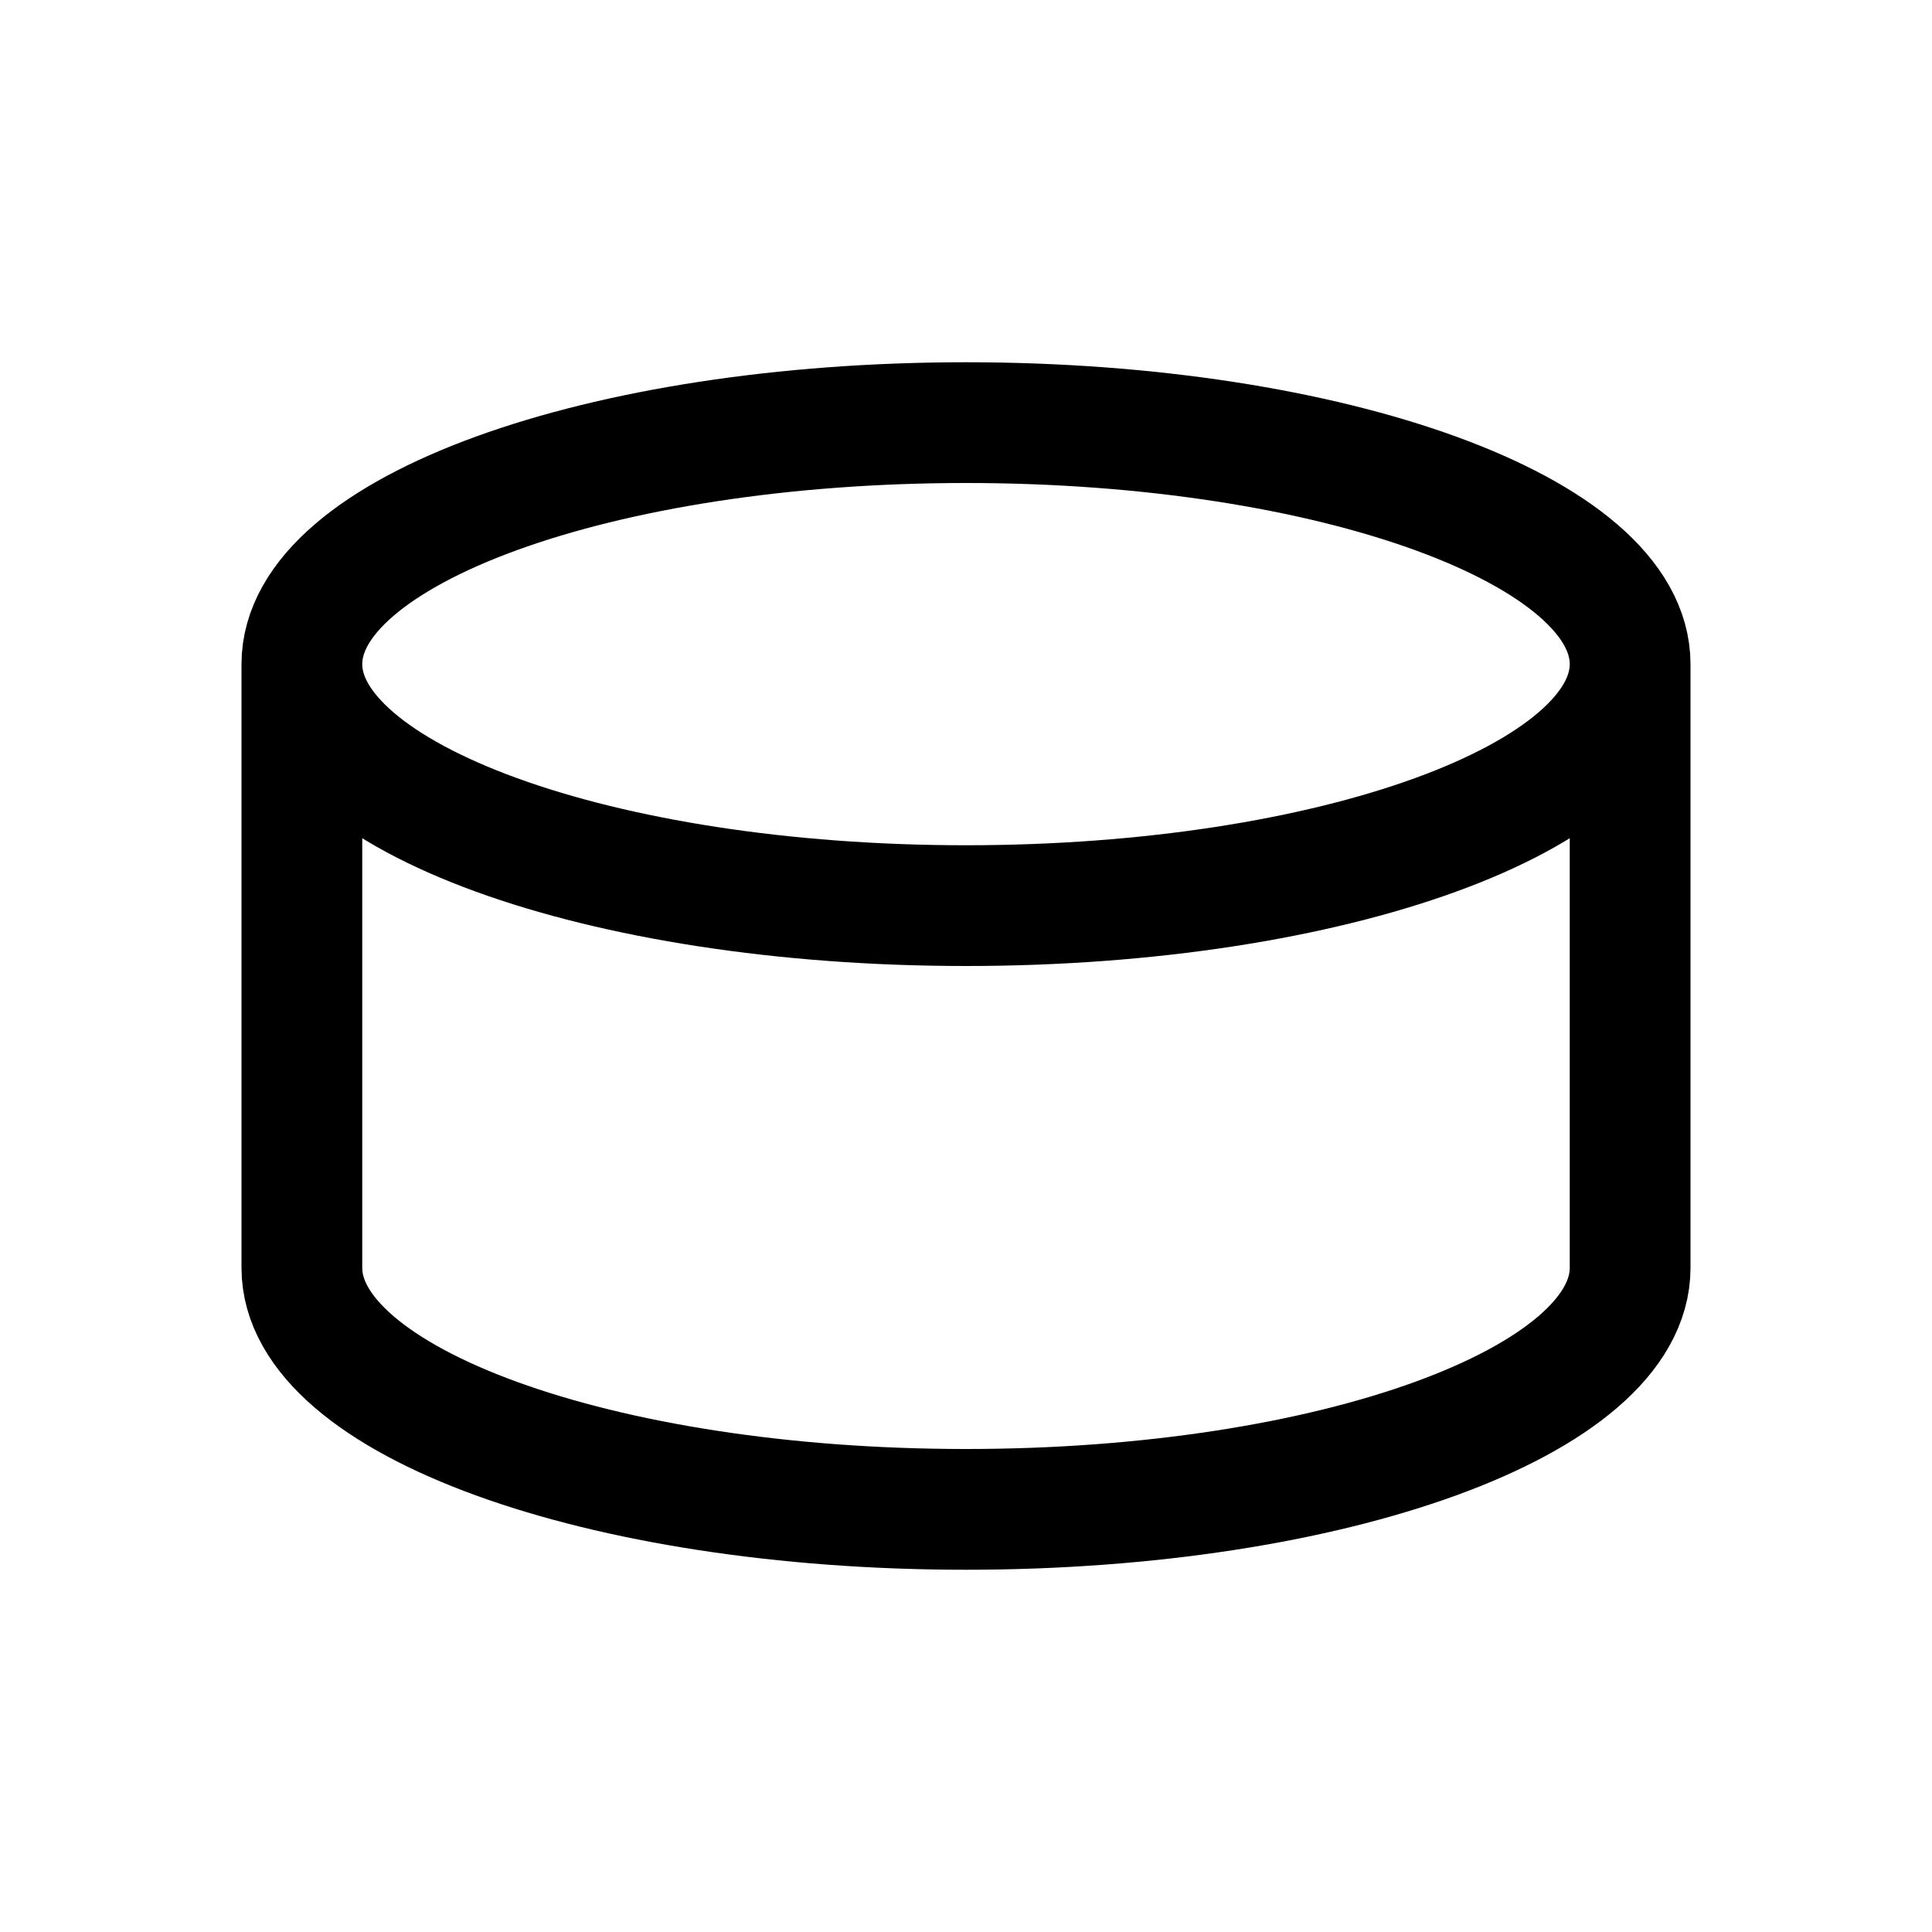<?xml version="1.0" encoding="UTF-8"?>
<svg viewBox="0 0 16 16" version="1.1" xmlns="http://www.w3.org/2000/svg" xmlns:xlink="http://www.w3.org/1999/xlink">
    <defs>
        <rect id="path-1" x="0" y="0" width="16" height="16"/>
    </defs>
    <g id="6_Stroke_Icons-(16px)/data-set" stroke="none" stroke-width="1" fill="none" fill-rule="evenodd">
        <mask id="mask-2" fill="white">
            <use xlink:href="#path-1"/>
        </mask>
        <g id="Background"/>
        <path d="M13.5,5.5 C13.5,6.604 11.038,7.5 8,7.5 C4.962,7.5 2.5,6.604 2.5,5.5 C2.5,4.396 4.962,3.5 8,3.5 C11.038,3.5 13.5,4.396 13.5,5.5 Z M13.5,10.5 C13.5,11.604 11.038,12.5 8,12.5 C4.962,12.5 2.5,11.604 2.5,10.5 M13.5,5.5 L13.5,10.5 M2.5,5.5 L2.5,10.5" id="Stroke-2" stroke="currentColor" stroke-linecap="round" stroke-linejoin="round" mask="url(#mask-2)"/>
    </g>
</svg>